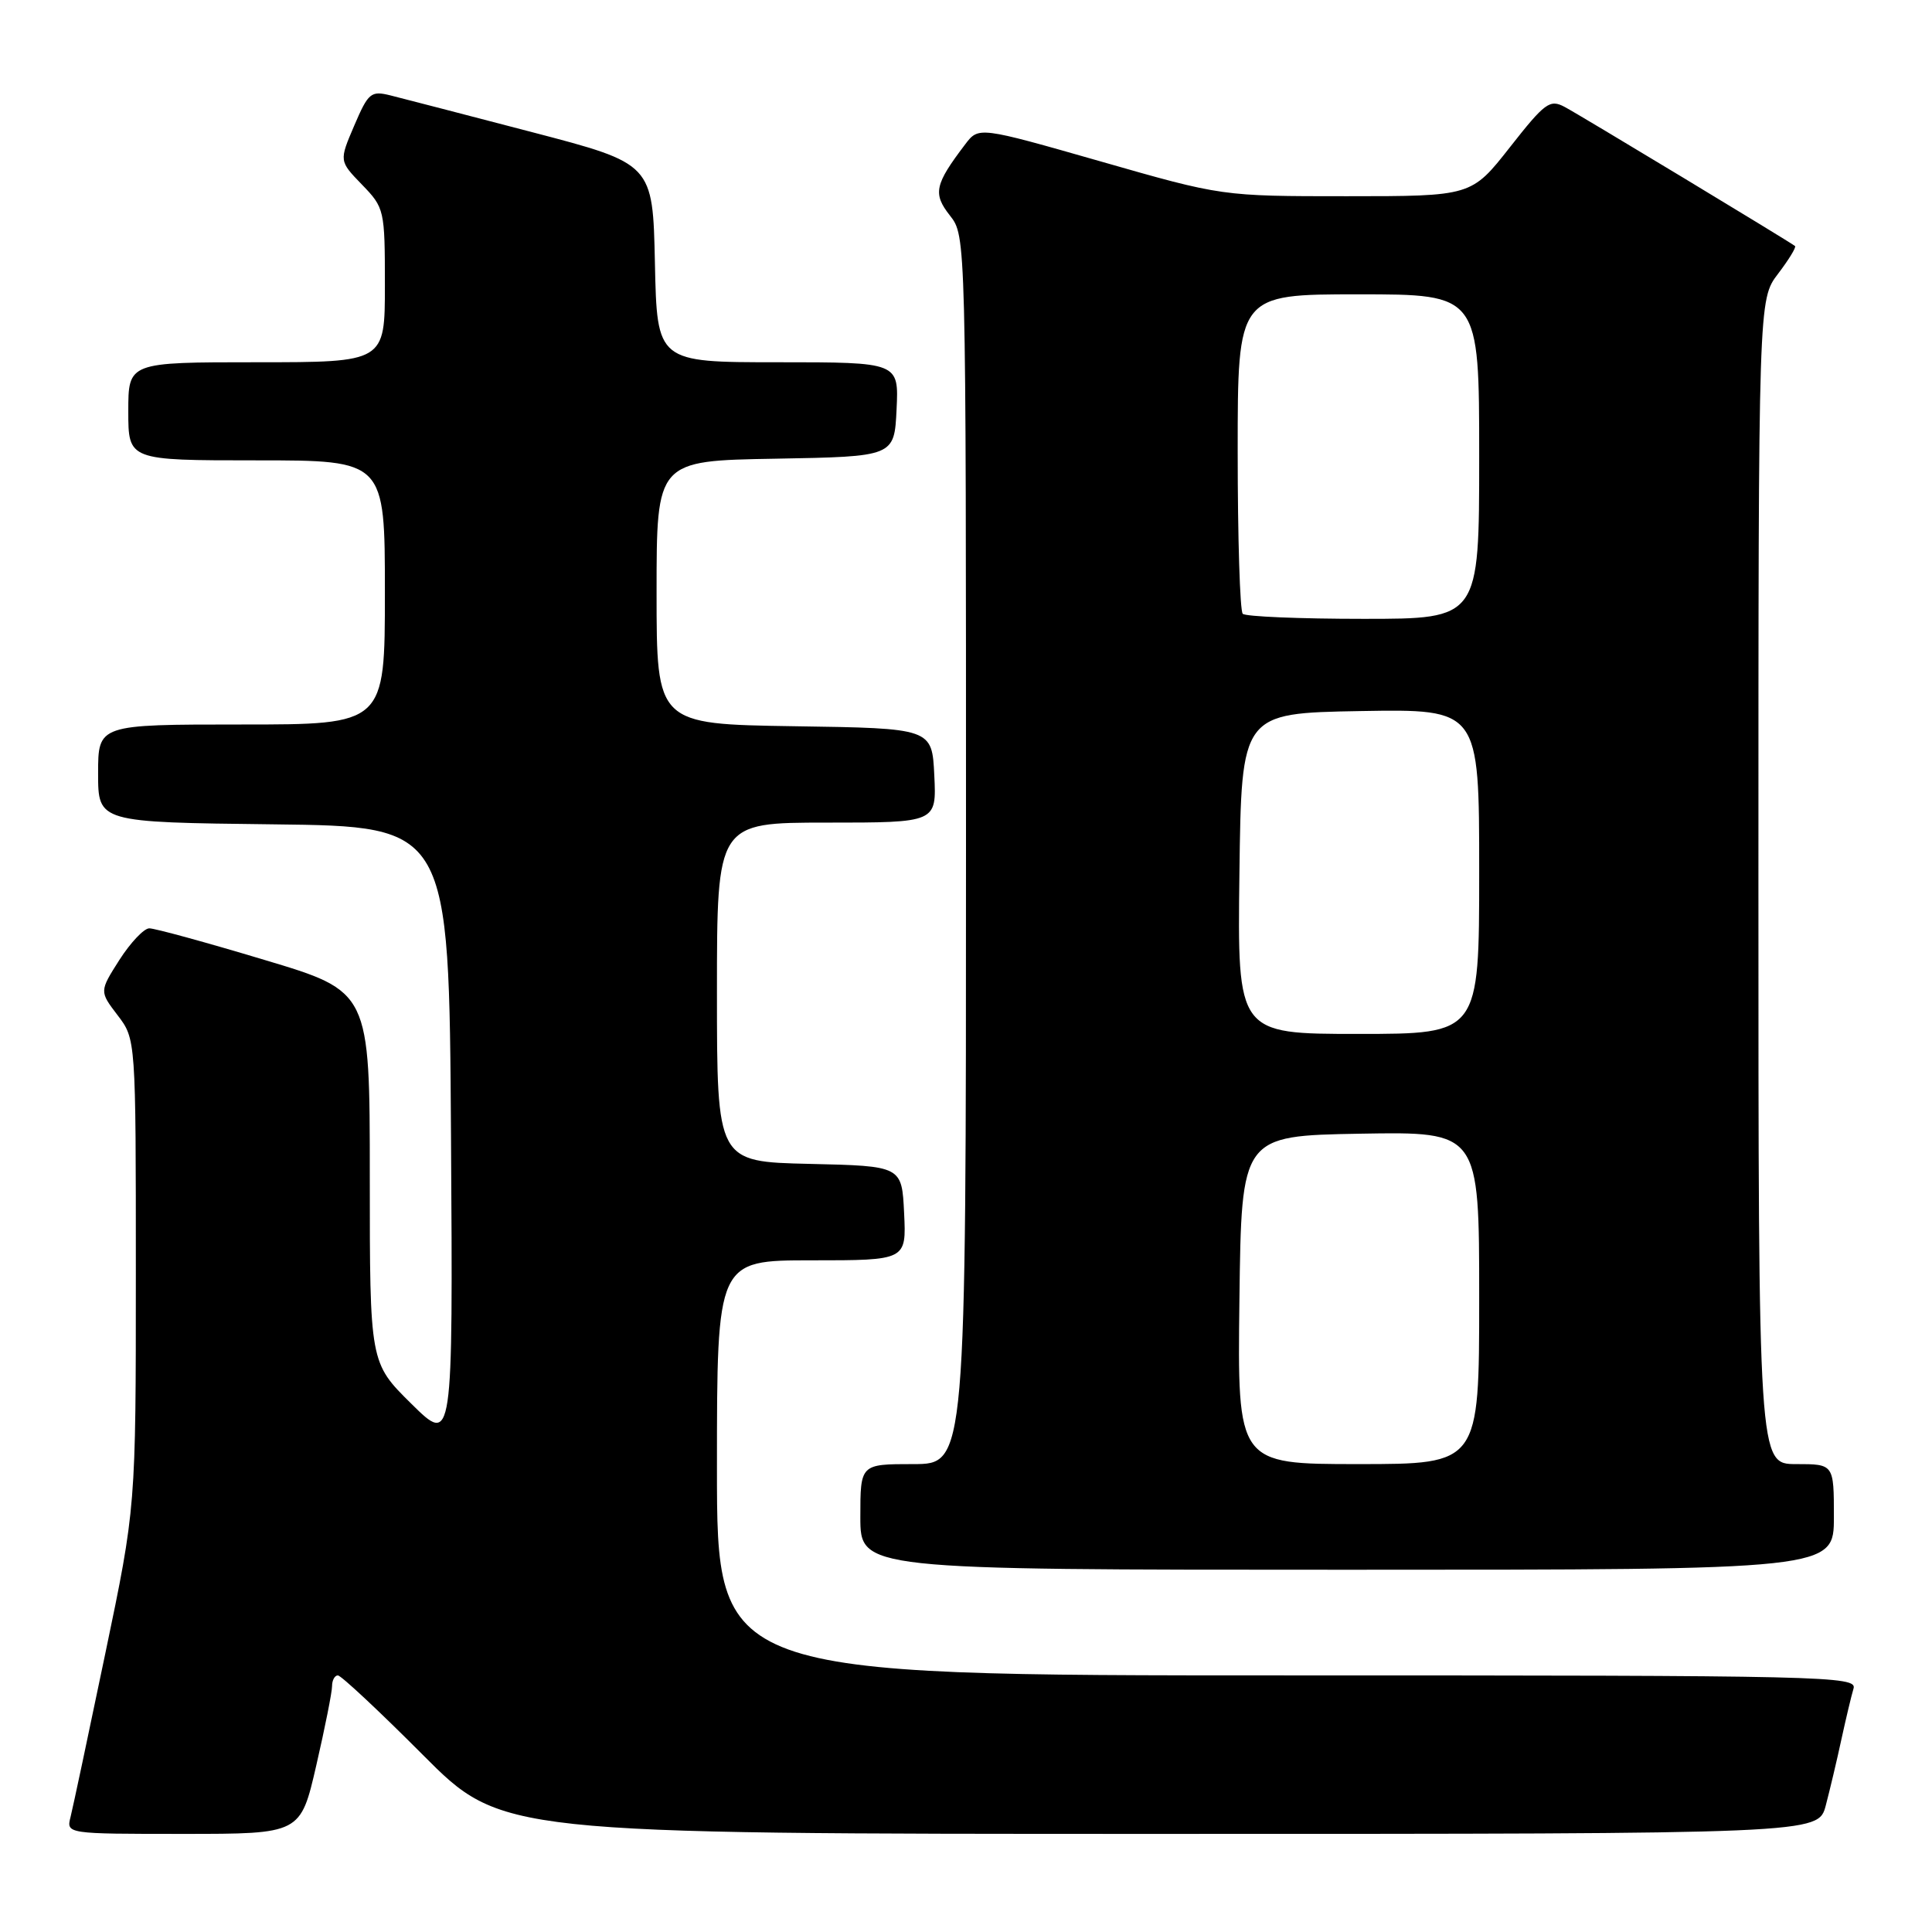 <?xml version="1.0" encoding="UTF-8" standalone="no"?>
<!DOCTYPE svg PUBLIC "-//W3C//DTD SVG 1.1//EN" "http://www.w3.org/Graphics/SVG/1.1/DTD/svg11.dtd" >
<svg xmlns="http://www.w3.org/2000/svg" xmlns:xlink="http://www.w3.org/1999/xlink" version="1.1" viewBox="0 0 256 256">
 <g >
 <path fill="currentColor"
d=" M 41.91 233.92 C 43.06 228.93 44.00 224.21 44.00 223.42 C 44.00 222.64 44.35 222.00 44.77 222.00 C 45.19 222.00 50.24 226.72 56.00 232.50 C 66.46 243.00 66.46 243.00 153.69 243.00 C 240.92 243.00 240.92 243.00 241.92 239.25 C 242.46 237.19 243.40 233.25 243.99 230.50 C 244.59 227.75 245.31 224.71 245.60 223.75 C 246.11 222.09 242.07 222.00 170.57 222.00 C 95.00 222.00 95.00 222.00 95.00 194.50 C 95.00 167.00 95.00 167.00 107.55 167.00 C 120.10 167.00 120.10 167.00 119.80 160.75 C 119.50 154.50 119.50 154.50 107.25 154.22 C 95.00 153.94 95.00 153.94 95.00 131.47 C 95.00 109.00 95.00 109.00 109.55 109.00 C 124.10 109.00 124.10 109.00 123.80 102.75 C 123.50 96.50 123.50 96.50 105.25 96.23 C 87.00 95.95 87.00 95.95 87.00 78.50 C 87.00 61.05 87.00 61.05 102.75 60.78 C 118.50 60.50 118.50 60.50 118.80 54.25 C 119.10 48.00 119.10 48.00 103.08 48.00 C 87.06 48.00 87.06 48.00 86.78 34.85 C 86.50 21.69 86.50 21.69 70.50 17.51 C 61.70 15.21 53.25 13.02 51.73 12.64 C 49.15 12.00 48.80 12.29 46.94 16.64 C 44.93 21.33 44.93 21.33 47.96 24.46 C 50.94 27.54 51.00 27.79 51.00 37.80 C 51.00 48.00 51.00 48.00 34.00 48.00 C 17.00 48.00 17.00 48.00 17.00 54.50 C 17.00 61.00 17.00 61.00 34.00 61.00 C 51.00 61.00 51.00 61.00 51.00 78.50 C 51.00 96.00 51.00 96.00 32.00 96.00 C 13.00 96.00 13.00 96.00 13.00 102.48 C 13.00 108.96 13.00 108.96 36.25 109.23 C 59.50 109.50 59.50 109.50 59.76 150.48 C 60.02 191.45 60.02 191.45 54.51 186.01 C 49.00 180.57 49.00 180.57 49.00 155.97 C 49.00 131.37 49.00 131.37 35.03 127.19 C 27.35 124.88 20.49 123.00 19.78 123.01 C 19.08 123.01 17.30 124.89 15.83 127.18 C 13.17 131.36 13.17 131.36 15.58 134.52 C 18.00 137.69 18.00 137.69 18.00 168.70 C 18.00 199.71 18.00 199.71 13.95 219.11 C 11.73 229.77 9.66 239.51 9.35 240.75 C 8.78 243.00 8.78 243.00 24.30 243.00 C 39.82 243.00 39.82 243.00 41.91 233.92 Z  M 243.00 201.00 C 243.00 194.00 243.00 194.00 238.00 194.00 C 233.00 194.00 233.00 194.00 233.00 116.84 C 233.00 39.69 233.00 39.69 235.60 36.28 C 237.03 34.40 238.04 32.75 237.85 32.60 C 236.99 31.94 209.28 15.20 207.33 14.17 C 205.36 13.12 204.72 13.59 200.07 19.51 C 194.97 26.00 194.97 26.00 178.45 26.00 C 161.93 26.00 161.93 26.00 145.81 21.38 C 129.68 16.77 129.68 16.77 127.89 19.13 C 123.84 24.46 123.59 25.66 125.87 28.56 C 128.00 31.27 128.00 31.27 128.00 112.63 C 128.00 194.00 128.00 194.00 121.00 194.00 C 114.00 194.00 114.00 194.00 114.00 201.00 C 114.00 208.00 114.00 208.00 178.50 208.00 C 243.00 208.00 243.00 208.00 243.00 201.00 Z  M 164.23 172.25 C 164.50 150.50 164.50 150.50 180.25 150.22 C 196.00 149.95 196.00 149.95 196.00 171.97 C 196.00 194.00 196.00 194.00 179.98 194.00 C 163.96 194.00 163.96 194.00 164.23 172.25 Z  M 164.23 115.75 C 164.50 94.50 164.50 94.50 180.25 94.22 C 196.00 93.95 196.00 93.95 196.00 115.47 C 196.00 137.00 196.00 137.00 179.98 137.00 C 163.96 137.00 163.96 137.00 164.23 115.75 Z  M 164.67 81.33 C 164.30 80.97 164.00 71.29 164.00 59.83 C 164.00 39.00 164.00 39.00 180.00 39.00 C 196.00 39.00 196.00 39.00 196.00 60.50 C 196.00 82.00 196.00 82.00 180.67 82.00 C 172.23 82.00 165.03 81.70 164.67 81.33 Z "/>
</g>
</svg>